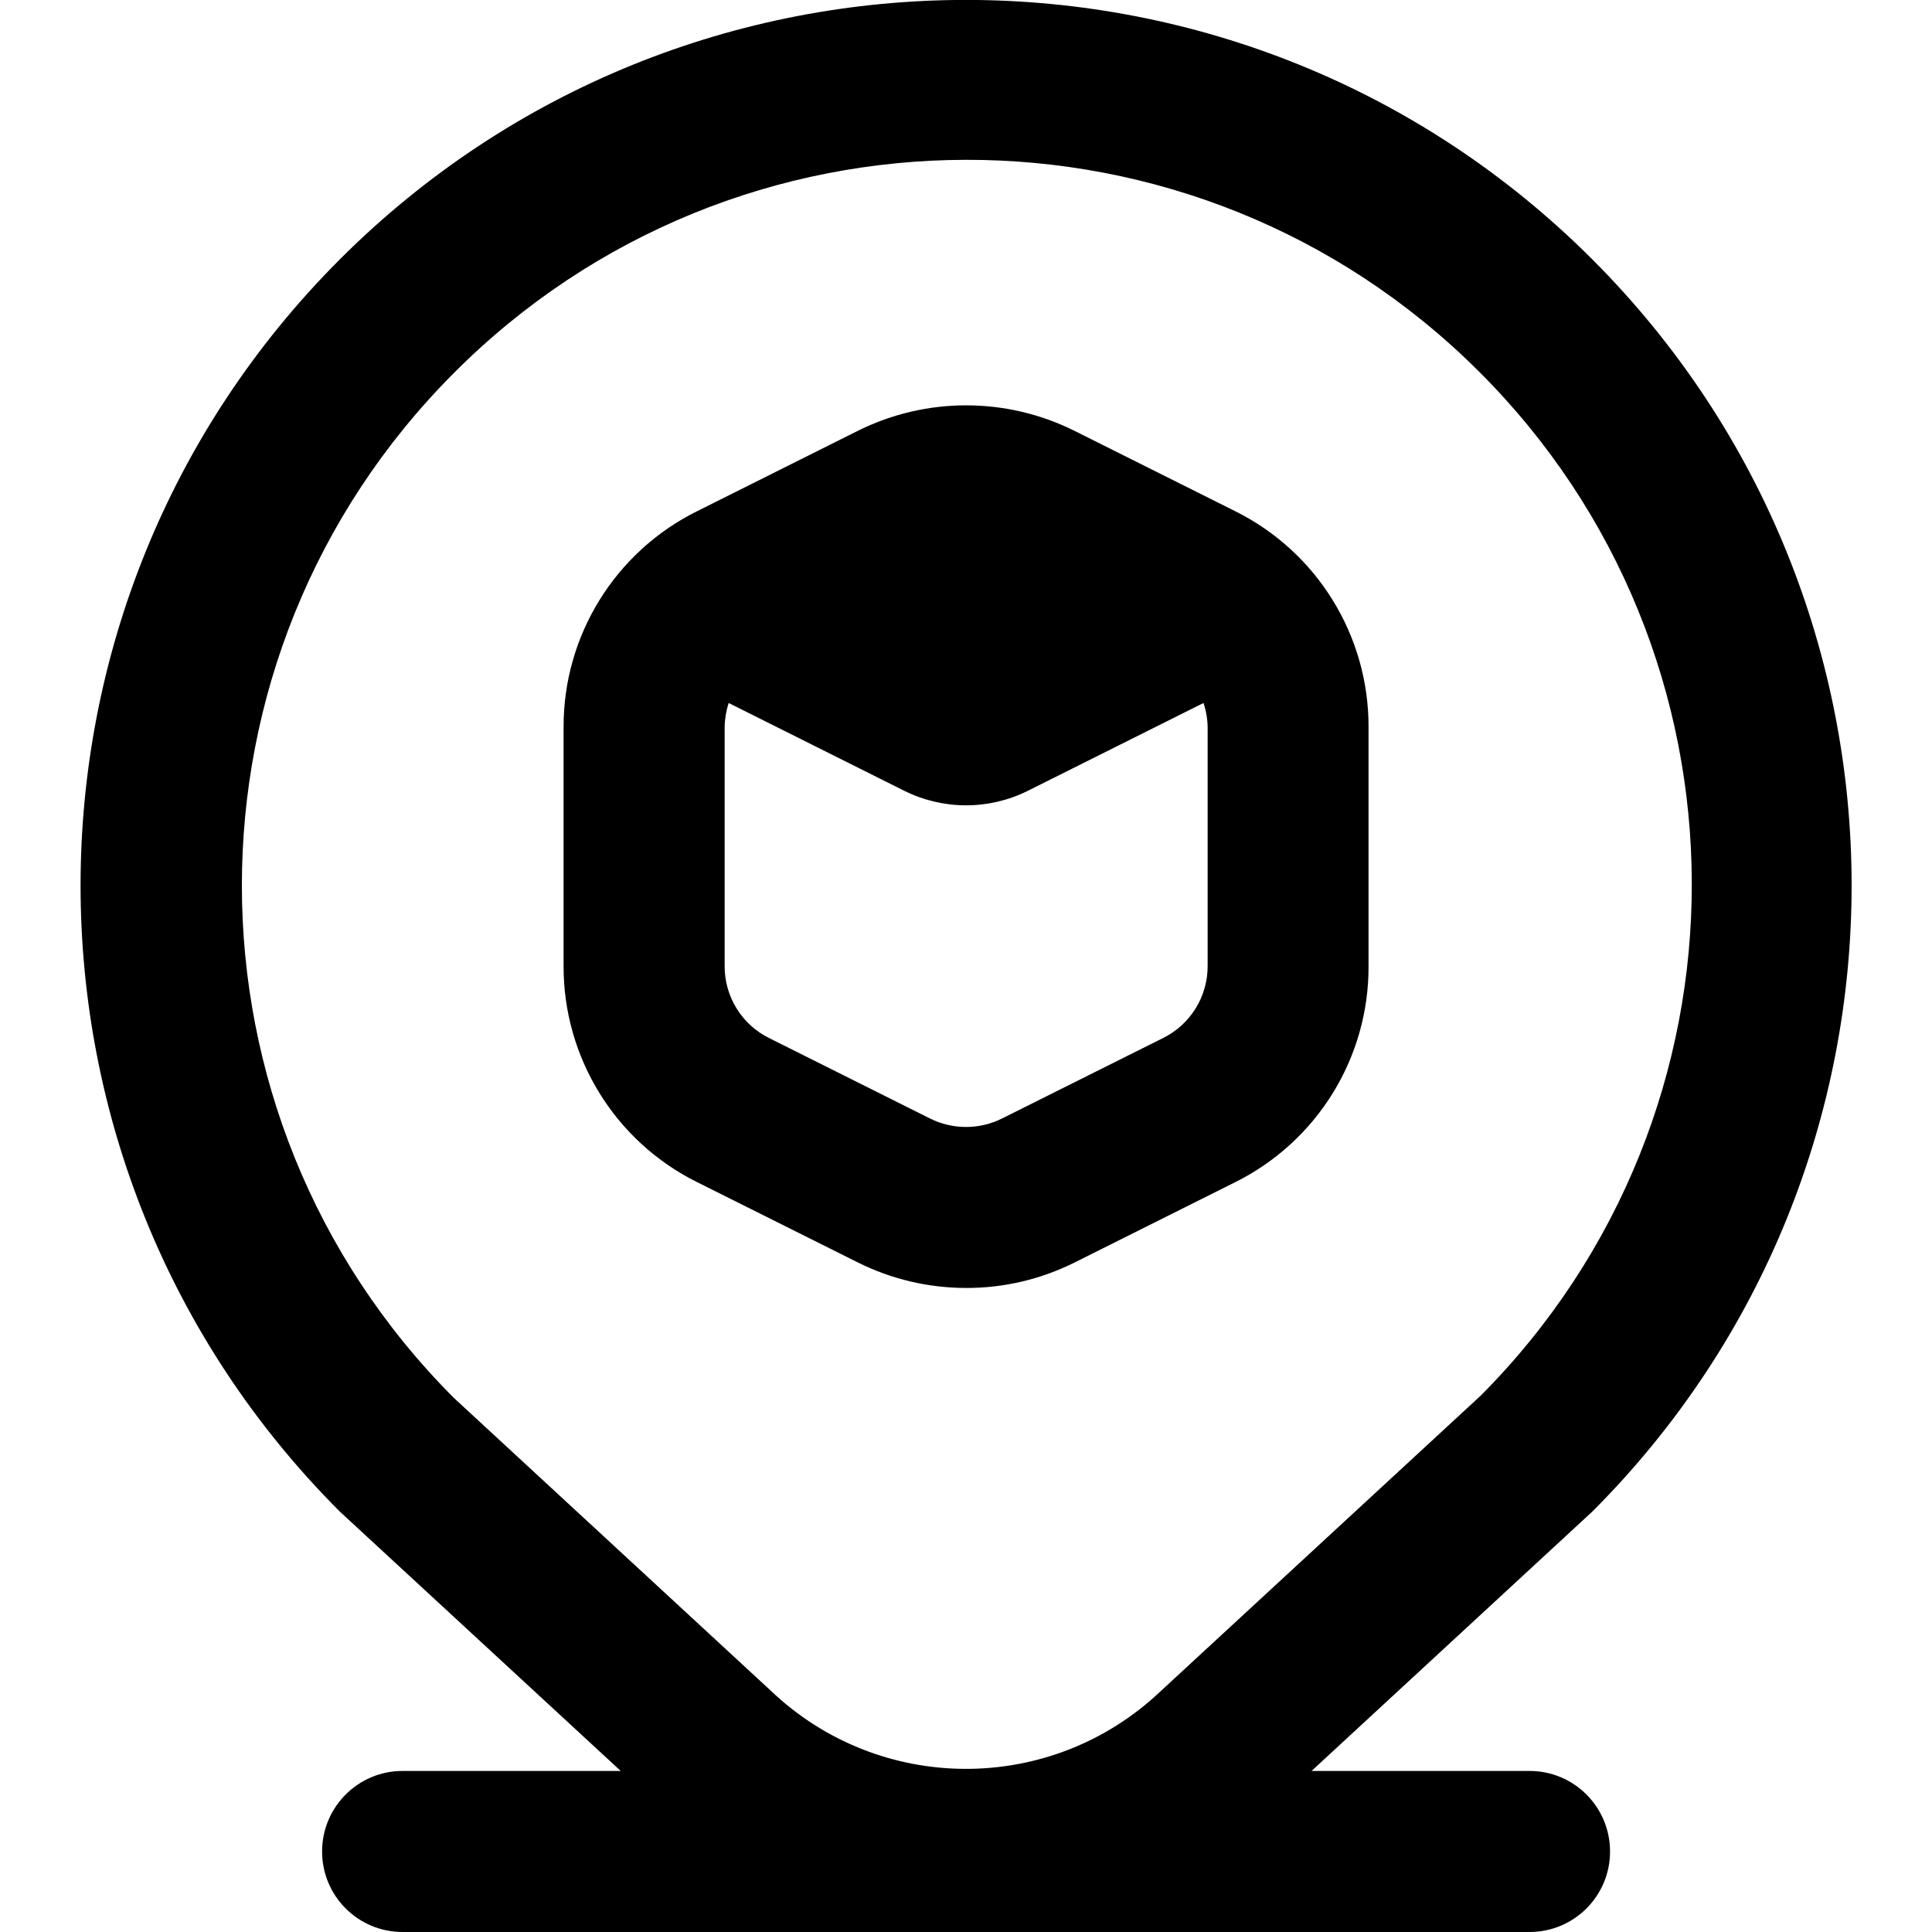 <svg width="14" height="14" viewBox="0 0 14 14" fill="none" xmlns="http://www.w3.org/2000/svg">
<g clip-path="url(#clip0_1453_30)">
<path d="M7.001 9.333C7.272 9.334 7.54 9.271 7.784 9.15L8.95 8.567C9.545 8.271 9.92 7.664 9.917 7V5.269C9.919 4.606 9.544 3.999 8.95 3.704L7.784 3.121C7.291 2.876 6.711 2.876 6.218 3.121L5.052 3.704C4.457 3.999 4.082 4.606 4.084 5.269V7C4.082 7.663 4.457 8.271 5.051 8.566L6.218 9.149C6.461 9.27 6.729 9.333 7.001 9.333ZM5.251 7V5.269C5.252 5.21 5.262 5.151 5.28 5.094L6.552 5.73C6.835 5.871 7.167 5.871 7.449 5.73L8.721 5.094C8.74 5.151 8.75 5.21 8.751 5.269V7C8.752 7.221 8.626 7.424 8.428 7.522L7.261 8.105C7.097 8.187 6.904 8.187 6.739 8.105L5.573 7.522C5.375 7.424 5.25 7.221 5.251 7ZM11.084 12.833H9.504L11.538 10.954C14.044 8.448 14.044 4.385 11.538 1.879C9.032 -0.627 4.969 -0.627 2.463 1.879C-0.042 4.385 -0.043 8.448 2.463 10.954C2.469 10.959 4.498 12.833 4.498 12.833H2.917C2.595 12.833 2.334 13.094 2.334 13.417C2.334 13.739 2.595 14 2.917 14H11.084C11.406 14 11.667 13.739 11.667 13.417C11.667 13.094 11.406 12.833 11.084 12.833ZM3.288 2.704C5.334 0.649 8.658 0.642 10.713 2.688C12.768 4.733 12.776 8.058 10.73 10.113L8.405 12.26C7.612 13.008 6.372 13.003 5.584 12.25L3.288 10.129C1.241 8.077 1.241 4.756 3.288 2.704Z" fill="black"/>
</g>
<defs>
<clipPath id="clip0_1453_30">
<rect width="14" height="14" fill="white"/>
</clipPath>
</defs>
</svg>
